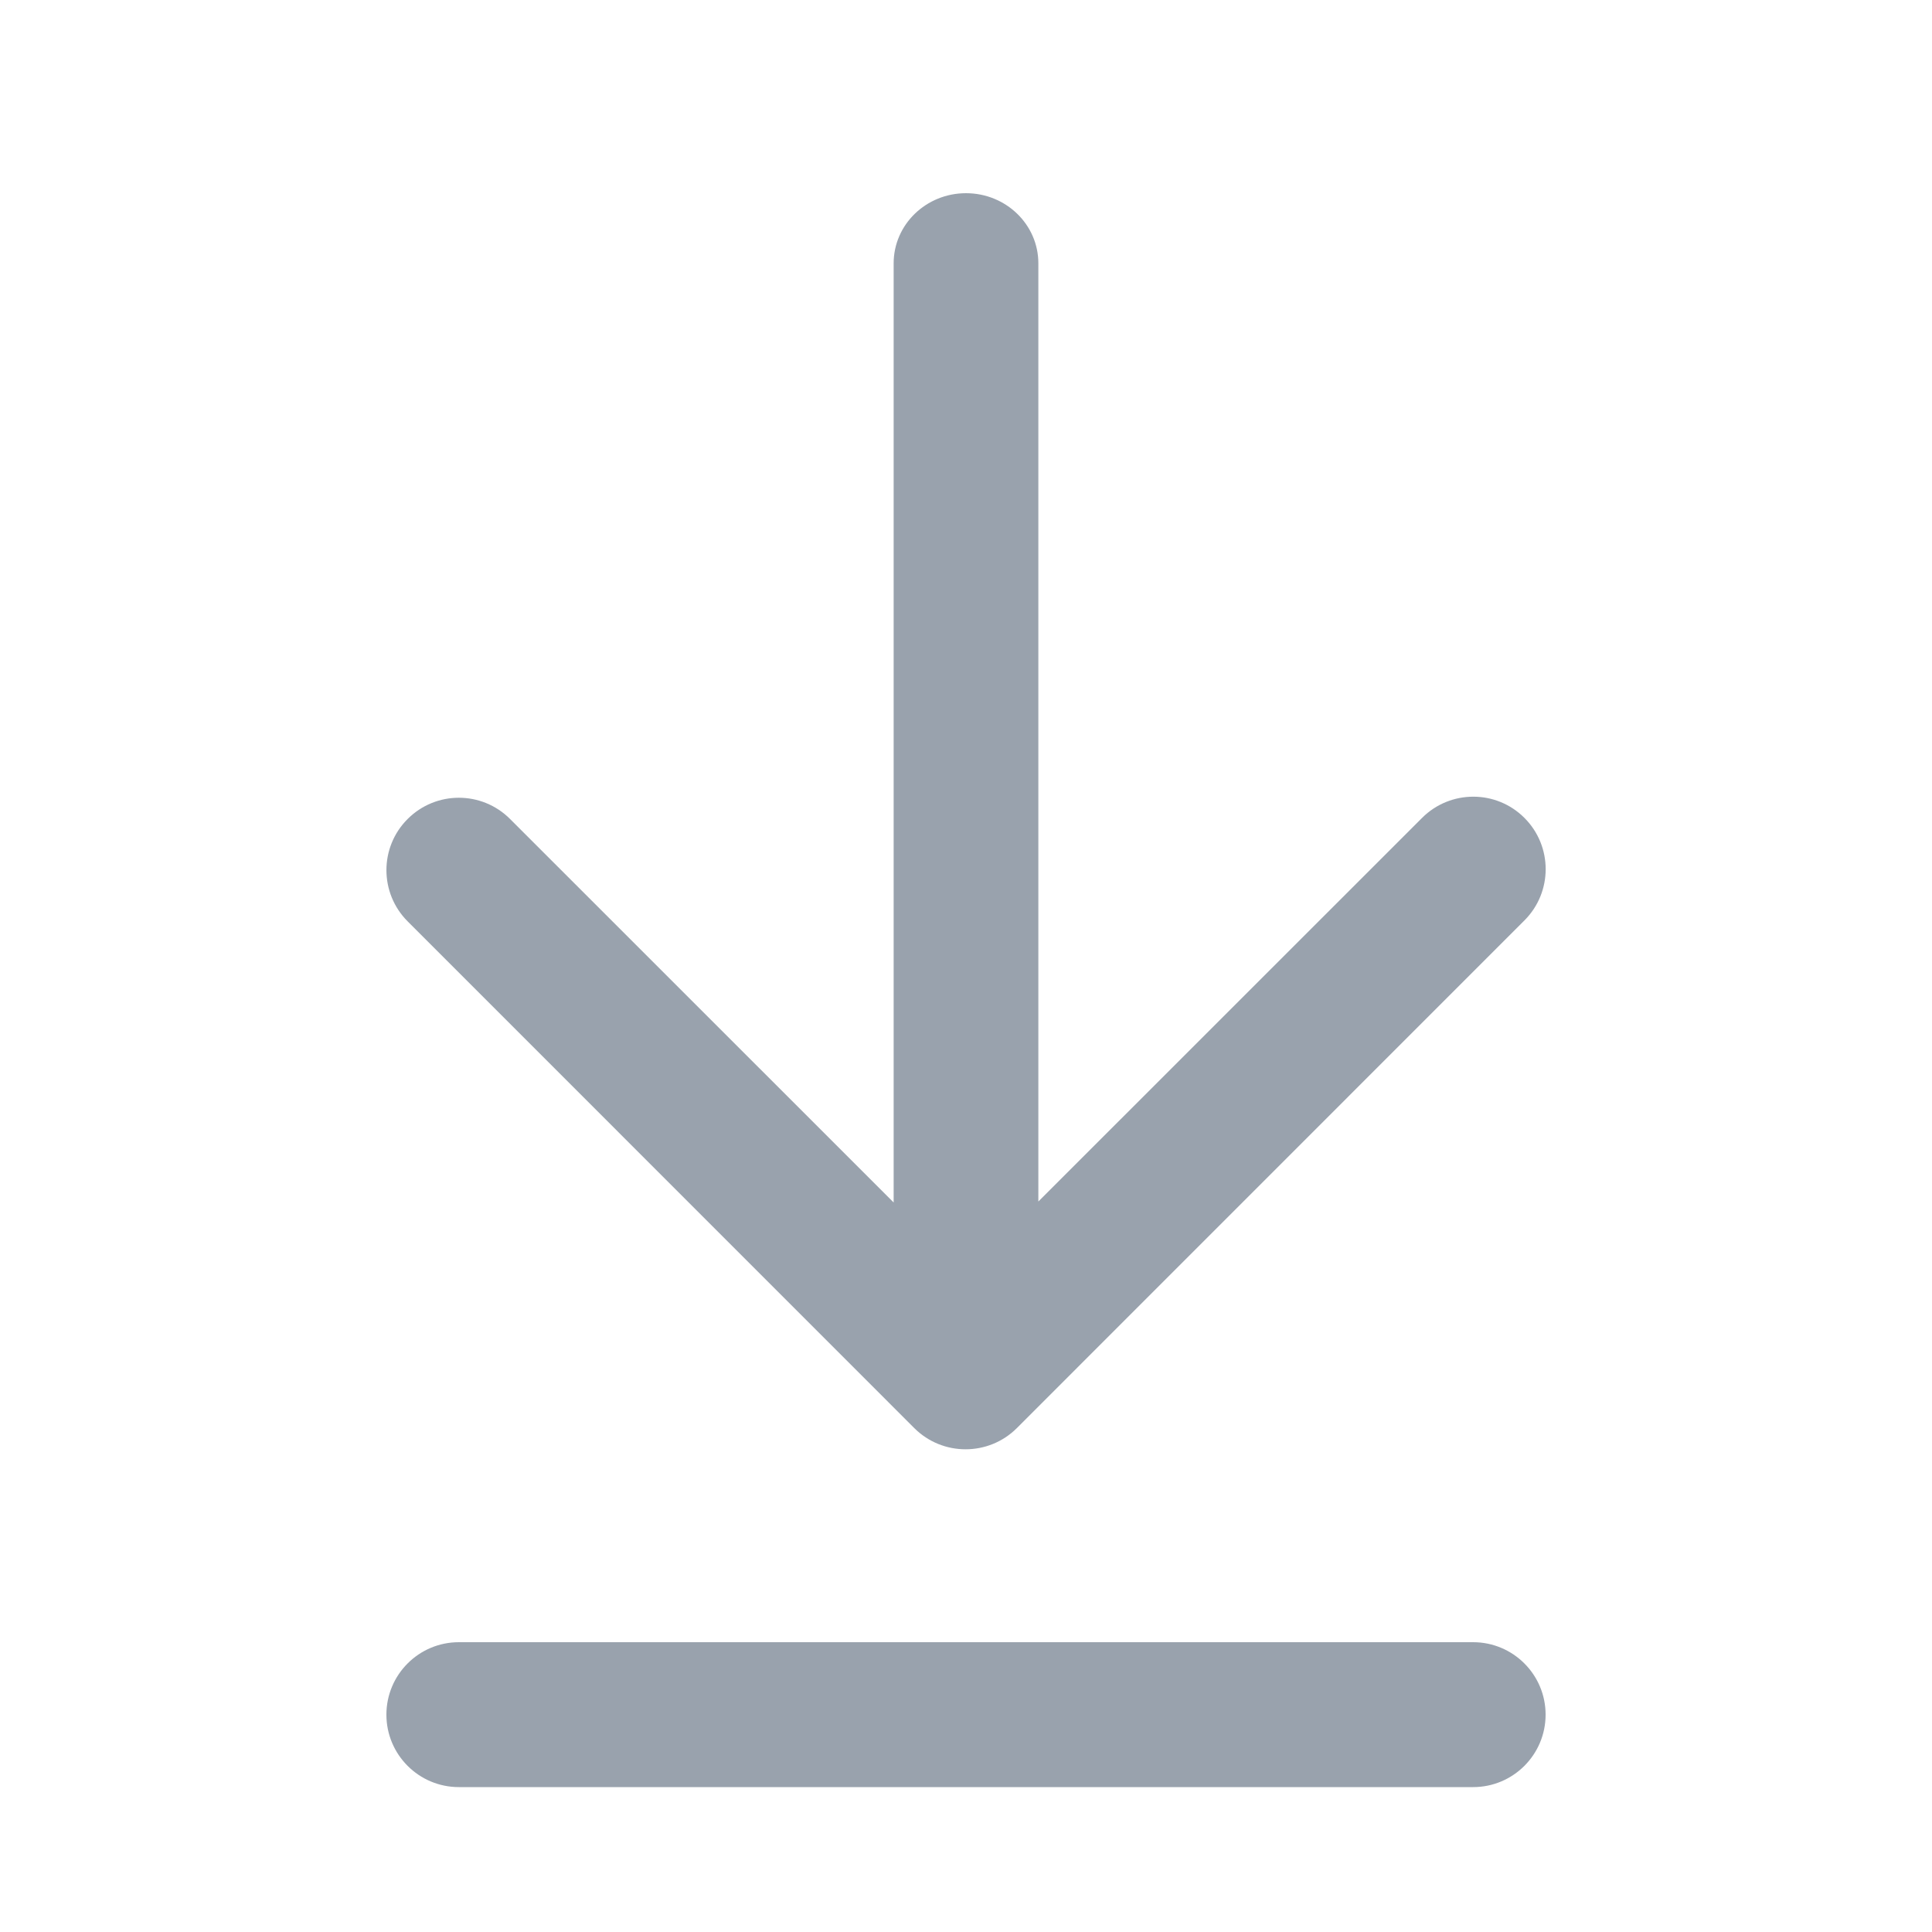 <svg width="20" height="20" viewBox="0 0 20 20" fill="none" xmlns="http://www.w3.org/2000/svg">
<path fill-rule="evenodd" clip-rule="evenodd" d="M4 17.75C4 17.336 4.336 17 4.75 17H15.25C15.664 17 16 17.336 16 17.75C16 18.164 15.664 18.5 15.25 18.5H4.75C4.336 18.5 4 18.164 4 17.75Z" fill="#99A2AD"/>
<path d="M10.749 2.726C10.749 2.325 10.414 2 10 2C9.586 2 9.251 2.325 9.251 2.726L9.251 12.448L5.28 8.478C4.987 8.185 4.513 8.185 4.22 8.478C3.927 8.77 3.927 9.245 4.22 9.538L9.465 14.784C9.758 15.076 10.233 15.076 10.526 14.784L15.781 9.528C16.074 9.235 16.074 8.76 15.781 8.467C15.489 8.174 15.014 8.174 14.721 8.467L10.749 12.438L10.749 2.726Z" fill="#99A2AD"/>
</svg>
